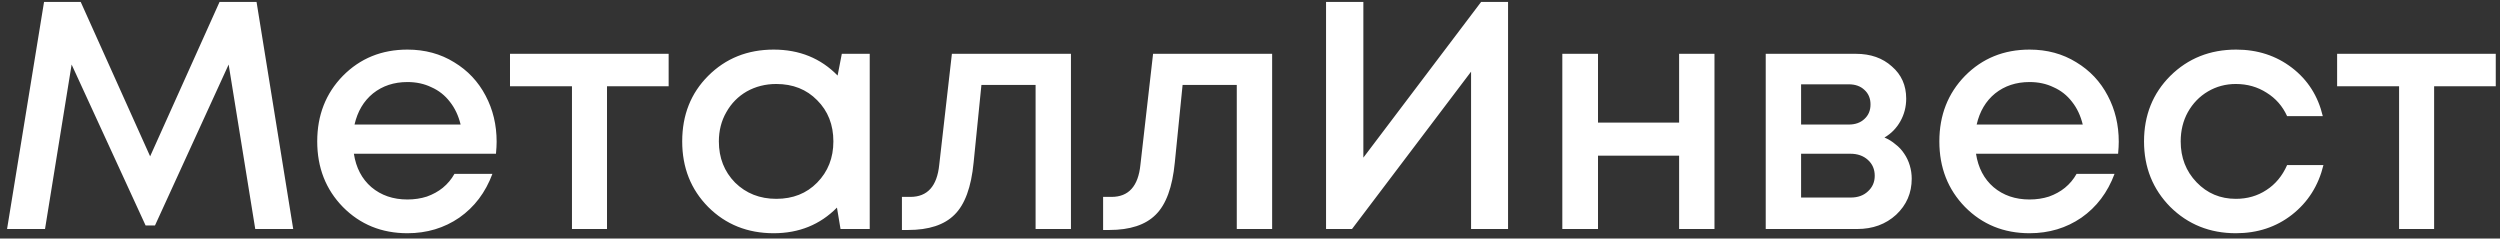 <svg width="262" height="25" viewBox="0 0 262 25" fill="none" xmlns="http://www.w3.org/2000/svg">
<rect x="0" y="0" width="262" height="25" fill="#333333" stroke="none"/>
<path d="M30.728 24H26.75L23.962 6.762L16.244 23.626H15.258L7.506 6.762L4.718 24H0.74L4.616 0.2H8.458L15.734 16.384L23.01 0.2H26.886L30.728 24ZM52.047 14.854C52.047 15.194 52.024 15.613 51.978 16.112H37.087C37.313 17.585 37.925 18.753 38.922 19.614C39.943 20.475 41.2 20.906 42.697 20.906C43.422 20.906 44.102 20.804 44.736 20.6C45.371 20.373 45.926 20.067 46.403 19.682C46.901 19.274 47.309 18.787 47.627 18.22H51.605C50.879 20.169 49.723 21.699 48.136 22.81C46.55 23.898 44.736 24.442 42.697 24.442C39.999 24.442 37.744 23.524 35.931 21.688C34.14 19.852 33.245 17.563 33.245 14.82C33.245 12.077 34.14 9.788 35.931 7.952C37.744 6.116 39.999 5.198 42.697 5.198C44.532 5.198 46.164 5.64 47.593 6.524C49.02 7.385 50.12 8.553 50.891 10.026C51.661 11.477 52.047 13.086 52.047 14.854ZM42.697 8.598C41.291 8.598 40.09 8.995 39.093 9.788C38.118 10.581 37.472 11.669 37.154 13.052H48.273C48.046 12.123 47.672 11.329 47.151 10.672C46.629 9.992 45.983 9.482 45.212 9.142C44.465 8.779 43.626 8.598 42.697 8.598ZM70.074 5.64V9.04H63.614V24H59.942V9.04H53.448V5.64H70.074ZM88.222 5.64H91.147V24H88.087L87.713 21.756C85.945 23.547 83.734 24.442 81.082 24.442C78.34 24.442 76.05 23.524 74.215 21.688C72.401 19.852 71.495 17.563 71.495 14.82C71.495 12.055 72.401 9.765 74.215 7.952C76.05 6.116 78.34 5.198 81.082 5.198C83.78 5.198 86.013 6.105 87.781 7.918L88.222 5.64ZM77.037 19.138C78.192 20.271 79.632 20.838 81.355 20.838C83.1 20.838 84.528 20.271 85.638 19.138C86.772 17.982 87.338 16.543 87.338 14.82C87.338 13.075 86.772 11.635 85.638 10.502C84.528 9.369 83.1 8.802 81.355 8.802C80.221 8.802 79.19 9.063 78.26 9.584C77.354 10.105 76.64 10.831 76.118 11.76C75.597 12.667 75.337 13.687 75.337 14.82C75.337 16.543 75.903 17.982 77.037 19.138ZM99.758 5.64H112.236V24H108.53V8.904H102.852L102.036 17.03C101.787 19.614 101.118 21.439 100.03 22.504C98.965 23.569 97.344 24.102 95.168 24.102H94.522V20.634H95.406C97.197 20.634 98.206 19.512 98.432 17.268L99.758 5.64ZM120.842 5.64H133.32V24H129.614V8.904H123.936L123.12 17.03C122.871 19.614 122.202 21.439 121.114 22.504C120.049 23.569 118.428 24.102 116.252 24.102H115.606V20.634H116.49C118.281 20.634 119.29 19.512 119.516 17.268L120.842 5.64ZM155.222 0.2H158.044V24H154.168V7.51L141.69 24H138.97V0.2H142.88V16.52L155.222 0.2ZM175.971 5.64H179.677V24H175.971V16.316H167.471V24H163.731V5.64H167.471V12.848H175.971V5.64ZM197.492 14.412C197.922 14.593 198.308 14.831 198.648 15.126C199.01 15.398 199.316 15.727 199.566 16.112C199.815 16.475 200.008 16.883 200.144 17.336C200.28 17.789 200.348 18.254 200.348 18.73C200.348 20.226 199.804 21.484 198.716 22.504C197.628 23.501 196.268 24 194.636 24H185.048V5.64H194.5C196.041 5.64 197.299 6.082 198.274 6.966C199.271 7.827 199.77 8.949 199.77 10.332C199.77 11.193 199.566 11.987 199.158 12.712C198.75 13.437 198.194 14.004 197.492 14.412ZM196.03 10.944C196.03 10.309 195.814 9.799 195.384 9.414C194.976 9.029 194.432 8.836 193.752 8.836H188.754V13.052H193.752C194.432 13.052 194.976 12.859 195.384 12.474C195.814 12.089 196.03 11.579 196.03 10.944ZM193.956 20.702C194.704 20.702 195.304 20.487 195.758 20.056C196.234 19.625 196.472 19.081 196.472 18.424C196.472 17.744 196.234 17.189 195.758 16.758C195.282 16.327 194.67 16.112 193.922 16.112H188.754V20.702H193.956ZM222.046 14.854C222.046 15.194 222.024 15.613 221.978 16.112H207.086C207.313 17.585 207.925 18.753 208.922 19.614C209.942 20.475 211.2 20.906 212.696 20.906C213.422 20.906 214.102 20.804 214.736 20.6C215.371 20.373 215.926 20.067 216.402 19.682C216.901 19.274 217.309 18.787 217.626 18.22H221.604C220.879 20.169 219.723 21.699 218.136 22.81C216.55 23.898 214.736 24.442 212.696 24.442C209.999 24.442 207.744 23.524 205.93 21.688C204.14 19.852 203.244 17.563 203.244 14.82C203.244 12.077 204.14 9.788 205.93 7.952C207.744 6.116 209.999 5.198 212.696 5.198C214.532 5.198 216.164 5.64 217.592 6.524C219.02 7.385 220.12 8.553 220.89 10.026C221.661 11.477 222.046 13.086 222.046 14.854ZM212.696 8.598C211.291 8.598 210.09 8.995 209.092 9.788C208.118 10.581 207.472 11.669 207.154 13.052H218.272C218.046 12.123 217.672 11.329 217.15 10.672C216.629 9.992 215.983 9.482 215.212 9.142C214.464 8.779 213.626 8.598 212.696 8.598ZM234.316 24.442C231.596 24.442 229.306 23.524 227.448 21.688C225.612 19.829 224.694 17.54 224.694 14.82C224.694 12.077 225.612 9.788 227.448 7.952C229.306 6.116 231.607 5.198 234.35 5.198C236.594 5.198 238.543 5.833 240.198 7.102C241.852 8.371 242.929 10.06 243.428 12.168H239.688C239.212 11.125 238.498 10.309 237.546 9.72C236.594 9.108 235.517 8.802 234.316 8.802C233.25 8.802 232.276 9.063 231.392 9.584C230.508 10.105 229.805 10.831 229.284 11.76C228.785 12.667 228.536 13.687 228.536 14.82C228.536 16.52 229.091 17.948 230.202 19.104C231.312 20.26 232.684 20.838 234.316 20.838C235.517 20.838 236.582 20.532 237.512 19.92C238.464 19.308 239.189 18.435 239.688 17.302H243.496C242.974 19.455 241.875 21.189 240.198 22.504C238.543 23.796 236.582 24.442 234.316 24.442ZM261.556 5.64V9.04H255.096V24H251.424V9.04H244.93V5.64H261.556Z" fill="white"/>
</svg>
